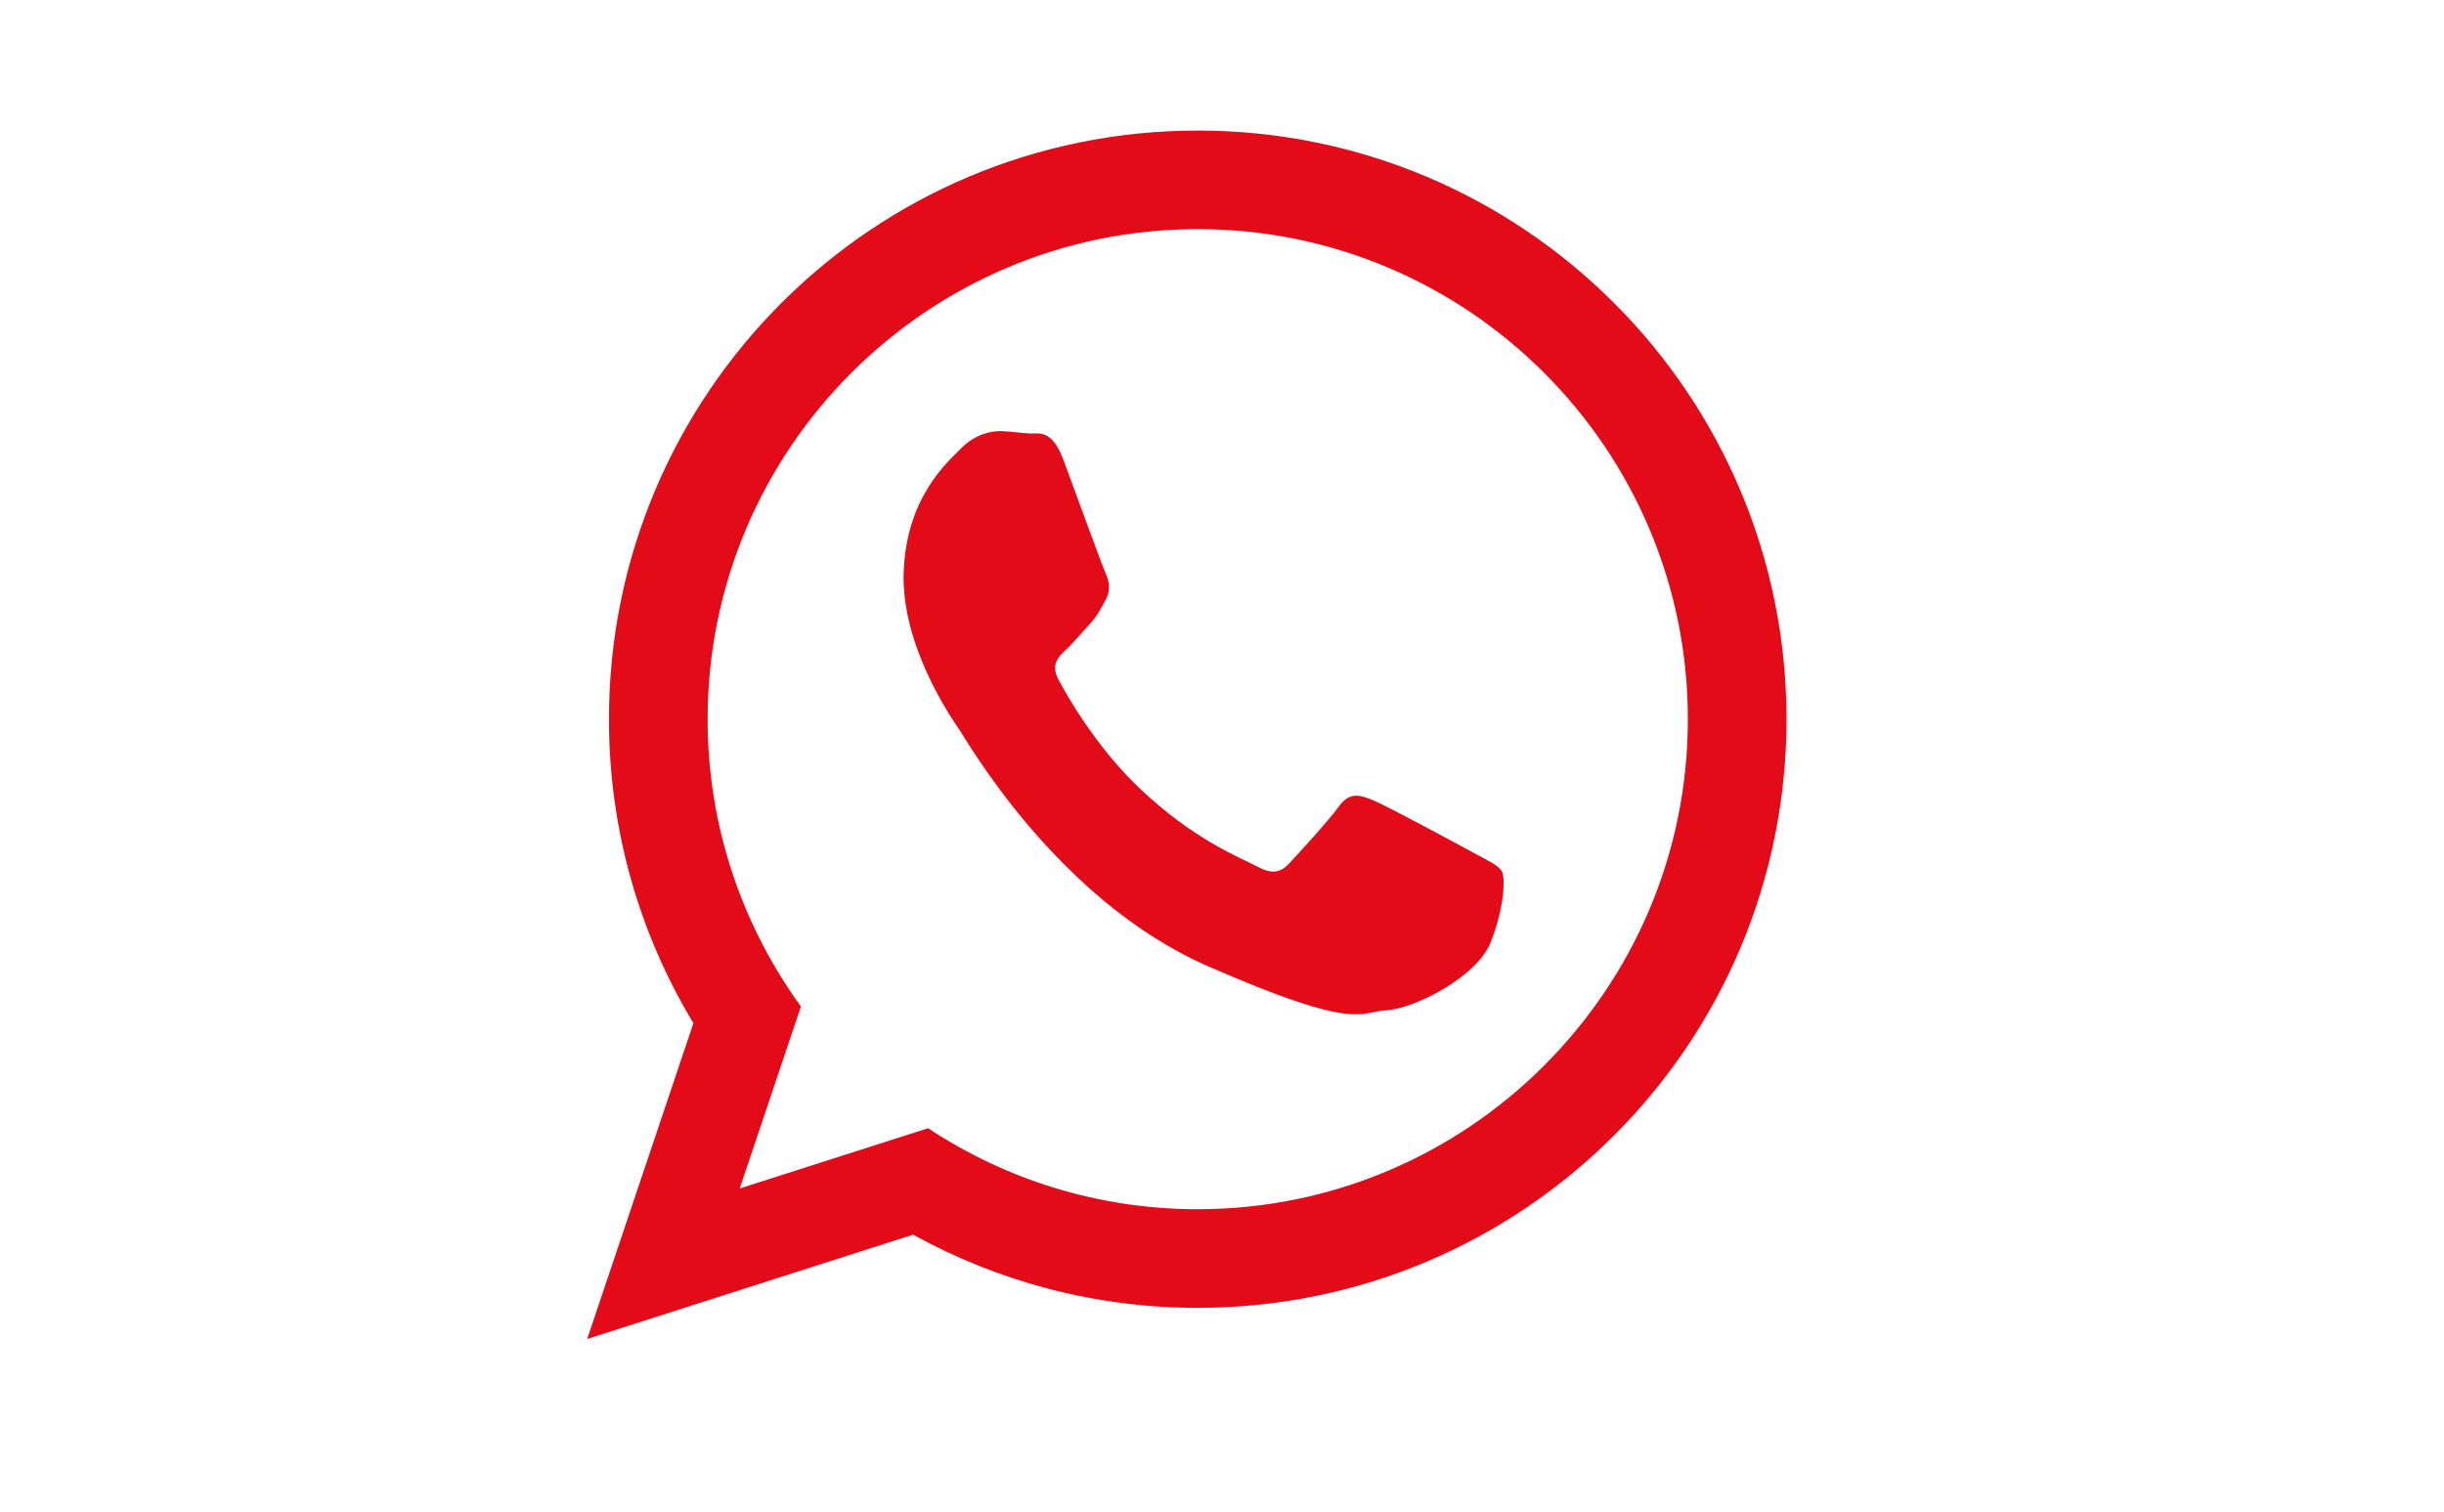 <?xml version="1.0" encoding="UTF-8"?><svg id="Ebene_1" xmlns="http://www.w3.org/2000/svg" xmlns:xlink="http://www.w3.org/1999/xlink" viewBox="0 0 1709.94 1058"><defs><style>.cls-1{clip-path:url(#clippath);}.cls-2{fill:none;}.cls-3{fill:#e30b17;fill-rule:evenodd;}</style><clipPath id="clippath"><rect class="cls-2" width="1709.94" height="1058"/></clipPath></defs><g class="cls-1"><path class="cls-3" d="M837.99,91.37c-227.51,0-411.94,184.43-411.94,411.94,0,77.81,21.58,150.62,59.09,212.69l-74.33,221.02,228.05-73c59.06,32.62,126.9,51.23,199.13,51.23,227.51,0,411.94-184.47,411.94-411.94S1065.51,91.37,837.99,91.37m0,754.85c-69.67,0-134.54-20.89-188.66-56.69l-131.79,42.17,42.82-127.36c-41.03-56.54-65.28-125.98-65.28-201.04,0-189.12,153.83-342.95,342.91-342.95s342.91,153.83,342.91,342.95-153.83,342.91-342.91,342.91m193.14-249.33c-10.31-5.65-61.04-33.04-70.55-36.9s-16.46-5.88-23.87,4.39c-7.41,10.24-28.46,33.16-34.84,39.96-6.38,6.8-12.57,7.45-22.88,1.76-10.31-5.61-43.78-18.03-82.63-55.35-30.18-29.03-50-64.25-55.73-74.99-5.77-10.77-.08-16.24,5.39-21.28,4.93-4.55,11-11.92,16.5-17.84,5.46-5.92,7.37-10.24,11.15-17.15,3.74-6.88,2.25-13.07-.19-18.45-2.44-5.35-21.54-57.87-29.49-79.26-7.98-21.36-16.88-18.19-23-18.41-6.15-.23-13.1-1.38-20.13-1.64-7.03-.27-18.53,1.95-28.53,12.11-10.05,10.16-38.16,34.57-40.07,86.33-1.95,51.72,33.85,103.14,38.85,110.32,5,7.22,68.34,119.37,173.65,165.52,105.35,46.11,105.89,32.05,125.22,31.02,19.33-1.03,63.14-23.15,72.85-47.33,9.7-24.22,10.47-45.26,7.98-49.77-2.44-4.47-9.36-7.37-19.67-13.03"/></g></svg>